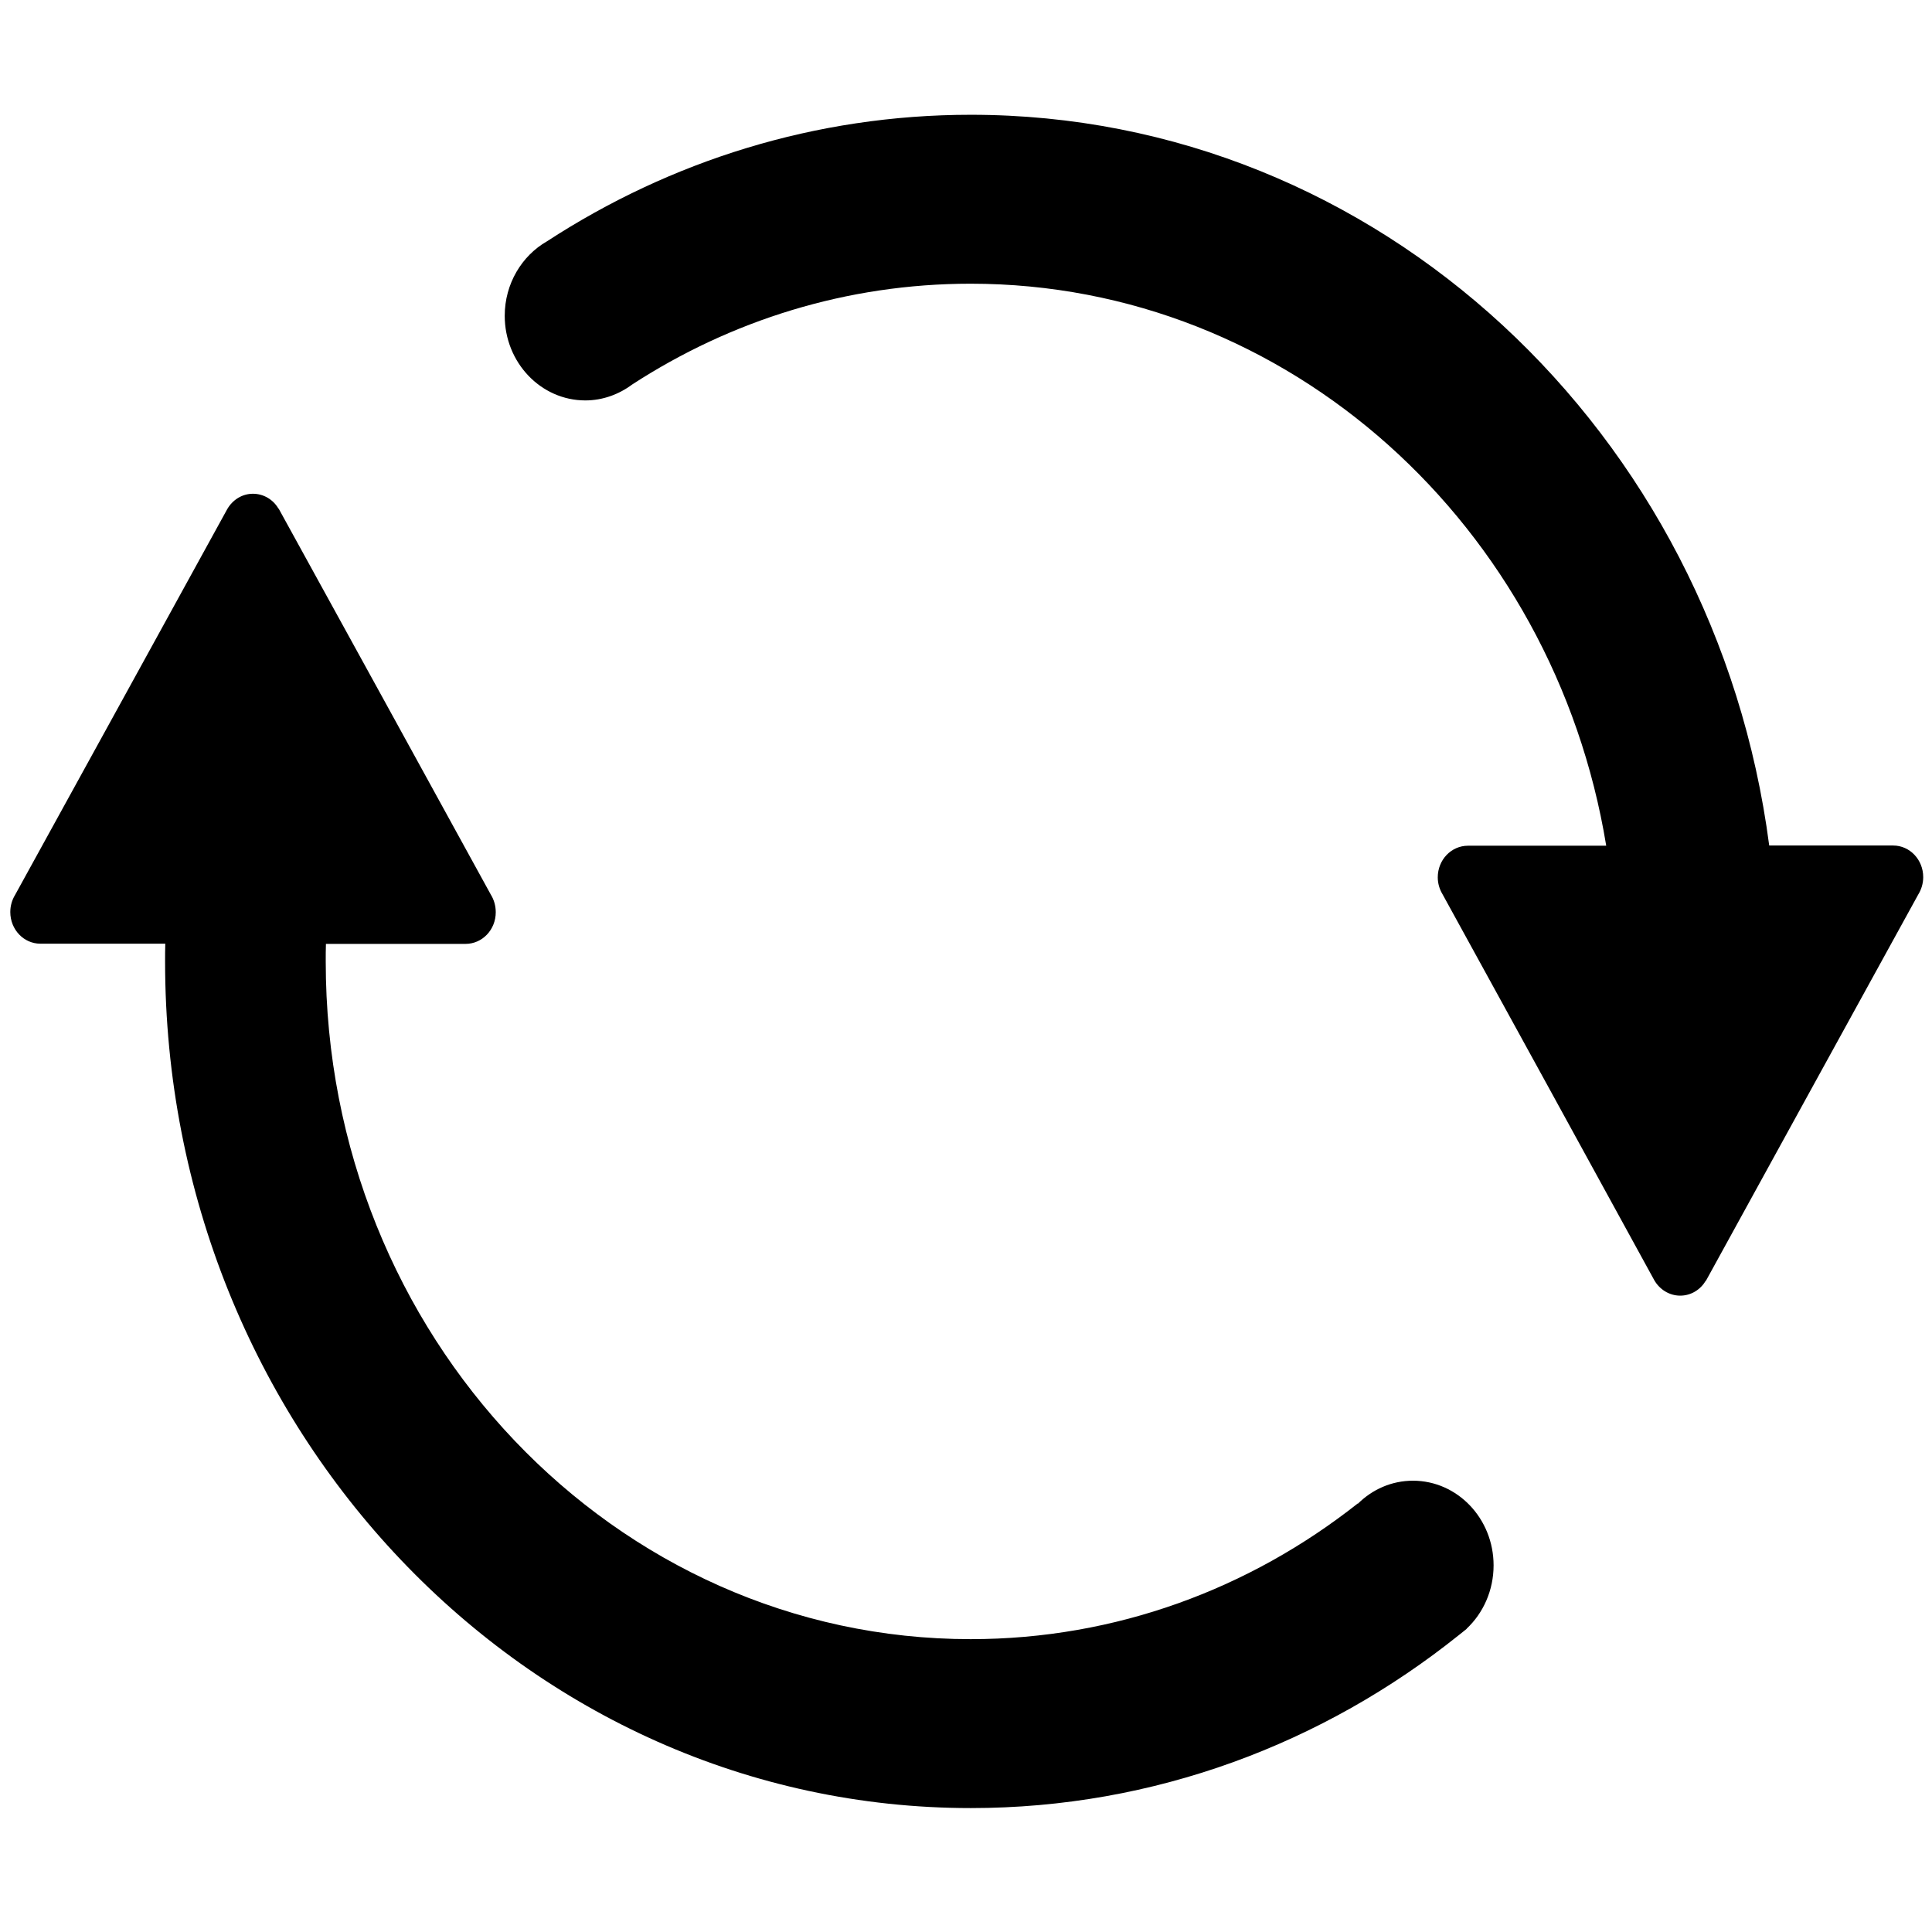 <?xml version="1.0" encoding="UTF-8" standalone="no"?>
<!-- Svg Vector Icons : http://www.onlinewebfonts.com/icon -->

<svg
   xmlns:dc="http://purl.org/dc/elements/1.1/"
   xmlns:cc="http://creativecommons.org/ns#"
   xmlns:rdf="http://www.w3.org/1999/02/22-rdf-syntax-ns#"
   xmlns:svg="http://www.w3.org/2000/svg"
   xmlns="http://www.w3.org/2000/svg"
   xmlns:sodipodi="http://sodipodi.sourceforge.net/DTD/sodipodi-0.dtd"
   xmlns:inkscape="http://www.inkscape.org/namespaces/inkscape"
   version="1.1"
   x="0px"
   y="0px"
   viewBox="0 0 484 484"
   enable-background="new 0 0 1000 1000"
   xml:space="preserve"
   id="svg8"
   sodipodi:docname="e2f3363ba7ce73354bf6d05032083dd1.svg"
   width="484"
   height="484"
   inkscape:version="0.92.3 (2405546, 2018-03-11)"><defs
   id="defs12" /><sodipodi:namedview
   pagecolor="#ffffff"
   bordercolor="#666666"
   borderopacity="1"
   objecttolerance="10"
   gridtolerance="10"
   guidetolerance="10"
   inkscape:pageopacity="0"
   inkscape:pageshadow="2"
   inkscape:window-width="1366"
   inkscape:window-height="705"
   id="namedview10"
   showgrid="false"
   inkscape:zoom="0.944"
   inkscape:cx="325.48024"
   inkscape:cy="262.5125"
   inkscape:window-x="-8"
   inkscape:window-y="-8"
   inkscape:window-maximized="1"
   inkscape:current-layer="svg8" />
<g
   id="g6"
   transform="matrix(0.489,0,0,0.505,-2.31,-11.646)"><path
     d="m 987.4,466.9 -54,95.1 -54.7,96.4 h -0.1 c -2.7,4.4 -7.5,7.4 -13.1,7.4 -5.6,0 -10.6,-3.1 -13.3,-7.7 v 0 L 797.8,562 743.7,466.6 c -1.5,-2.4 -2.4,-5.3 -2.4,-8.3 0,-8.7 6.9,-15.7 15.5,-15.7 h 70.8 C 800.8,284.2 665.2,163.8 502,163.8 c -63.6,0 -123,18.3 -173.4,50 -6.8,4.9 -15.1,7.9 -24,7.9 -22.8,0 -41.3,-18.8 -41.3,-42 0,-15.9 8.8,-29.8 21.6,-36.9 C 348,103 422.4,80 502.1,80 711,80 883.5,237.7 911.1,442.5 h 63.5 c 8.5,0 15.4,7 15.4,15.7 0,3.2 -1,6.2 -2.6,8.7 z m -744.2,24.4 h -71.5 c -0.1,2.9 -0.1,5.7 -0.1,8.7 0,185.7 147.9,336.2 330.4,336.2 74.4,0 143,-25 198.3,-67.3 0,0 0,0.1 0.1,0.1 7.4,-7.1 17.3,-11.4 28.2,-11.4 22.8,0 41.3,18.8 41.3,42 0,12.4 -5.3,23.7 -13.8,31.4 0,0 0,0 0,0.1 -0.3,0.2 -0.6,0.5 -0.9,0.7 -1,0.8 -2.1,1.6 -3.1,2.4 -69.4,53.8 -156,85.8 -250,85.8 -228,0 -412.8,-188.1 -412.8,-420 0,-2.9 0,-5.8 0.1,-8.8 h -64 c -8.5,0 -15.4,-7 -15.4,-15.7 0,-3.1 0.9,-6 2.4,-8.4 l 54.2,-95.4 54.5,-96 v 0 c 2.7,-4.6 7.6,-7.7 13.2,-7.7 5.5,0 10.4,2.9 13.1,7.4 h 0.1 l 54.7,96.3 54,95.2 c 1.6,2.5 2.5,5.5 2.5,8.7 0,8.7 -6.9,15.7 -15.5,15.7 z"
     id="path4"
     inkscape:connector-curvature="0" /></g>
</svg>